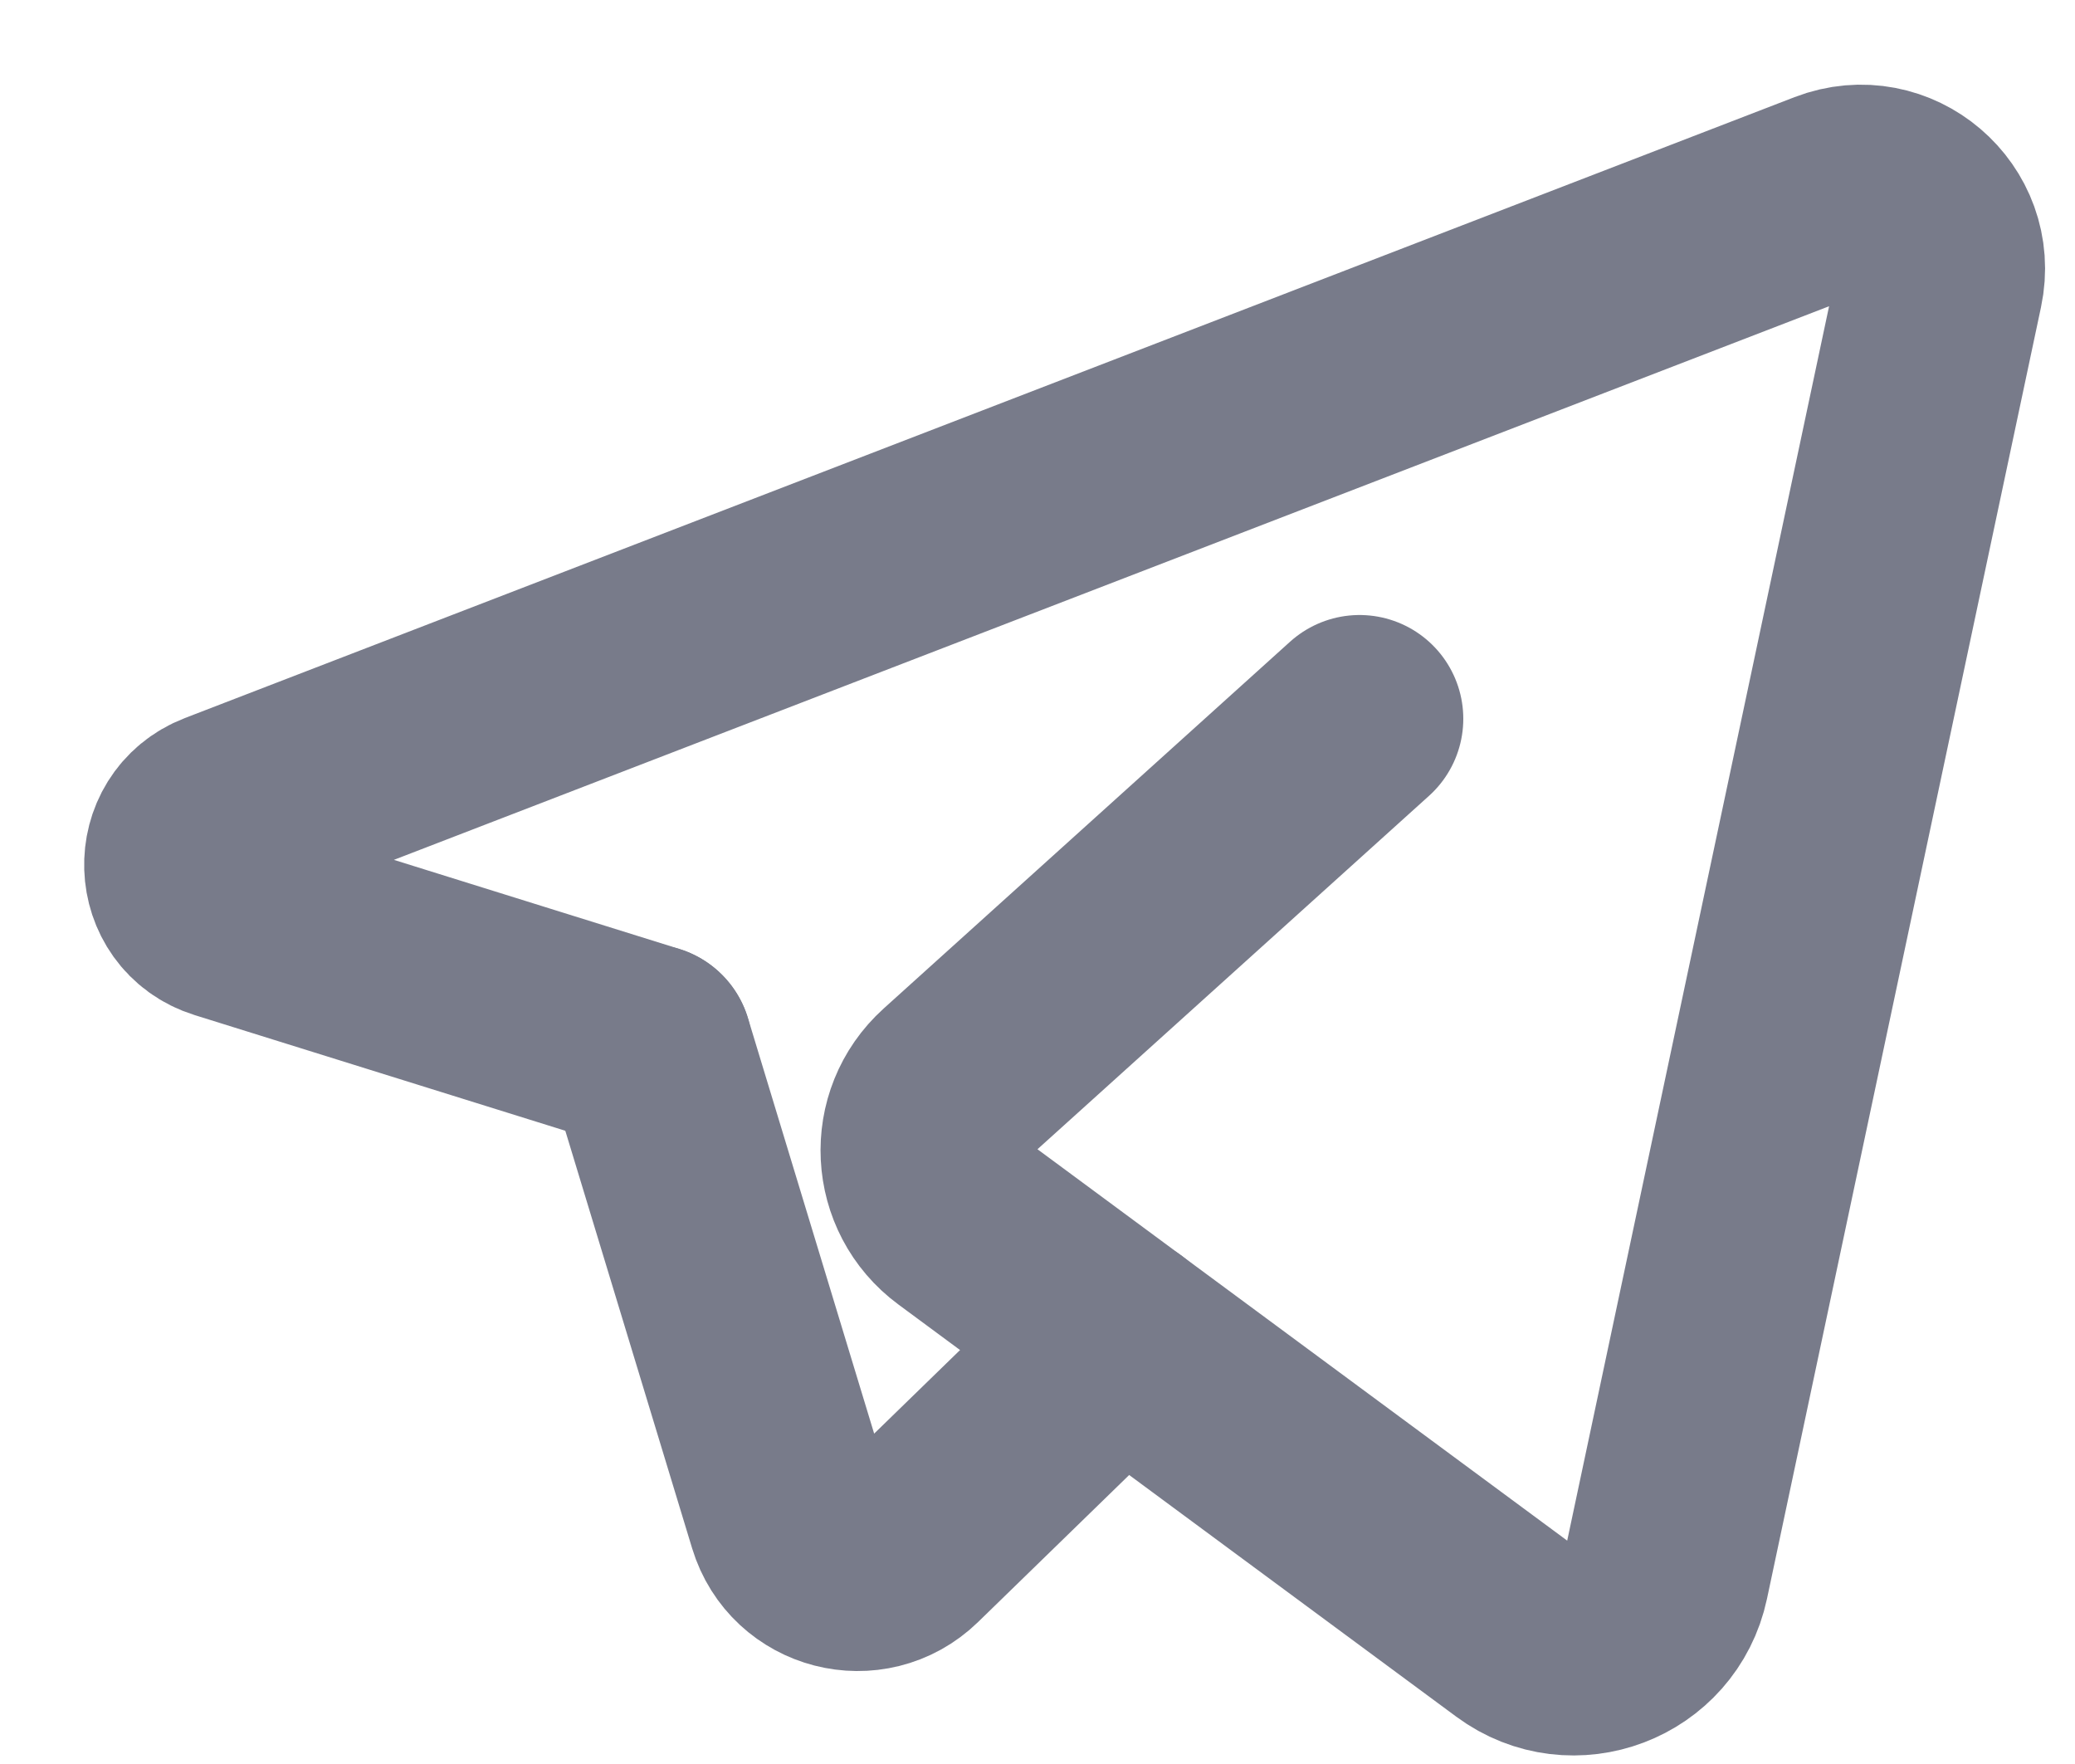 <svg xmlns="http://www.w3.org/2000/svg" width="20" height="17" viewBox="0 0 20 17">
    <g fill="none" fill-rule="evenodd">
        <g>
            <g>
                <g>
                    <path d="M0 0L24 0 24 24 0 24z" transform="translate(-674 -4046) translate(257 4042) translate(416) rotate(-90 12 12)"/>
                    <g stroke="#787B8A" stroke-linecap="round" stroke-linejoin="round" stroke-width="2">
                        <path d="M9.795 11.906L7.73 13.915c-.358.348-.957.194-1.102-.284l-1.376-4.53" transform="translate(-674 -4046) translate(257 4042) translate(416) translate(2 5)"/>
                        <path d="M12.104 5.927L8.187 9.462c-.397.358-.364.988.066 1.305l5.378 3.973c.529.391 1.285.104 1.422-.54l2.641-12.447c.128-.602-.463-1.105-1.037-.884L1.142 6.853c-.457.176-.435.829.032.975L5.251 9.1" transform="translate(-674 -4046) translate(257 4042) translate(416) translate(2 5)"/>
                    </g>
                </g>
            </g>
        </g>
    </g>
</svg>
